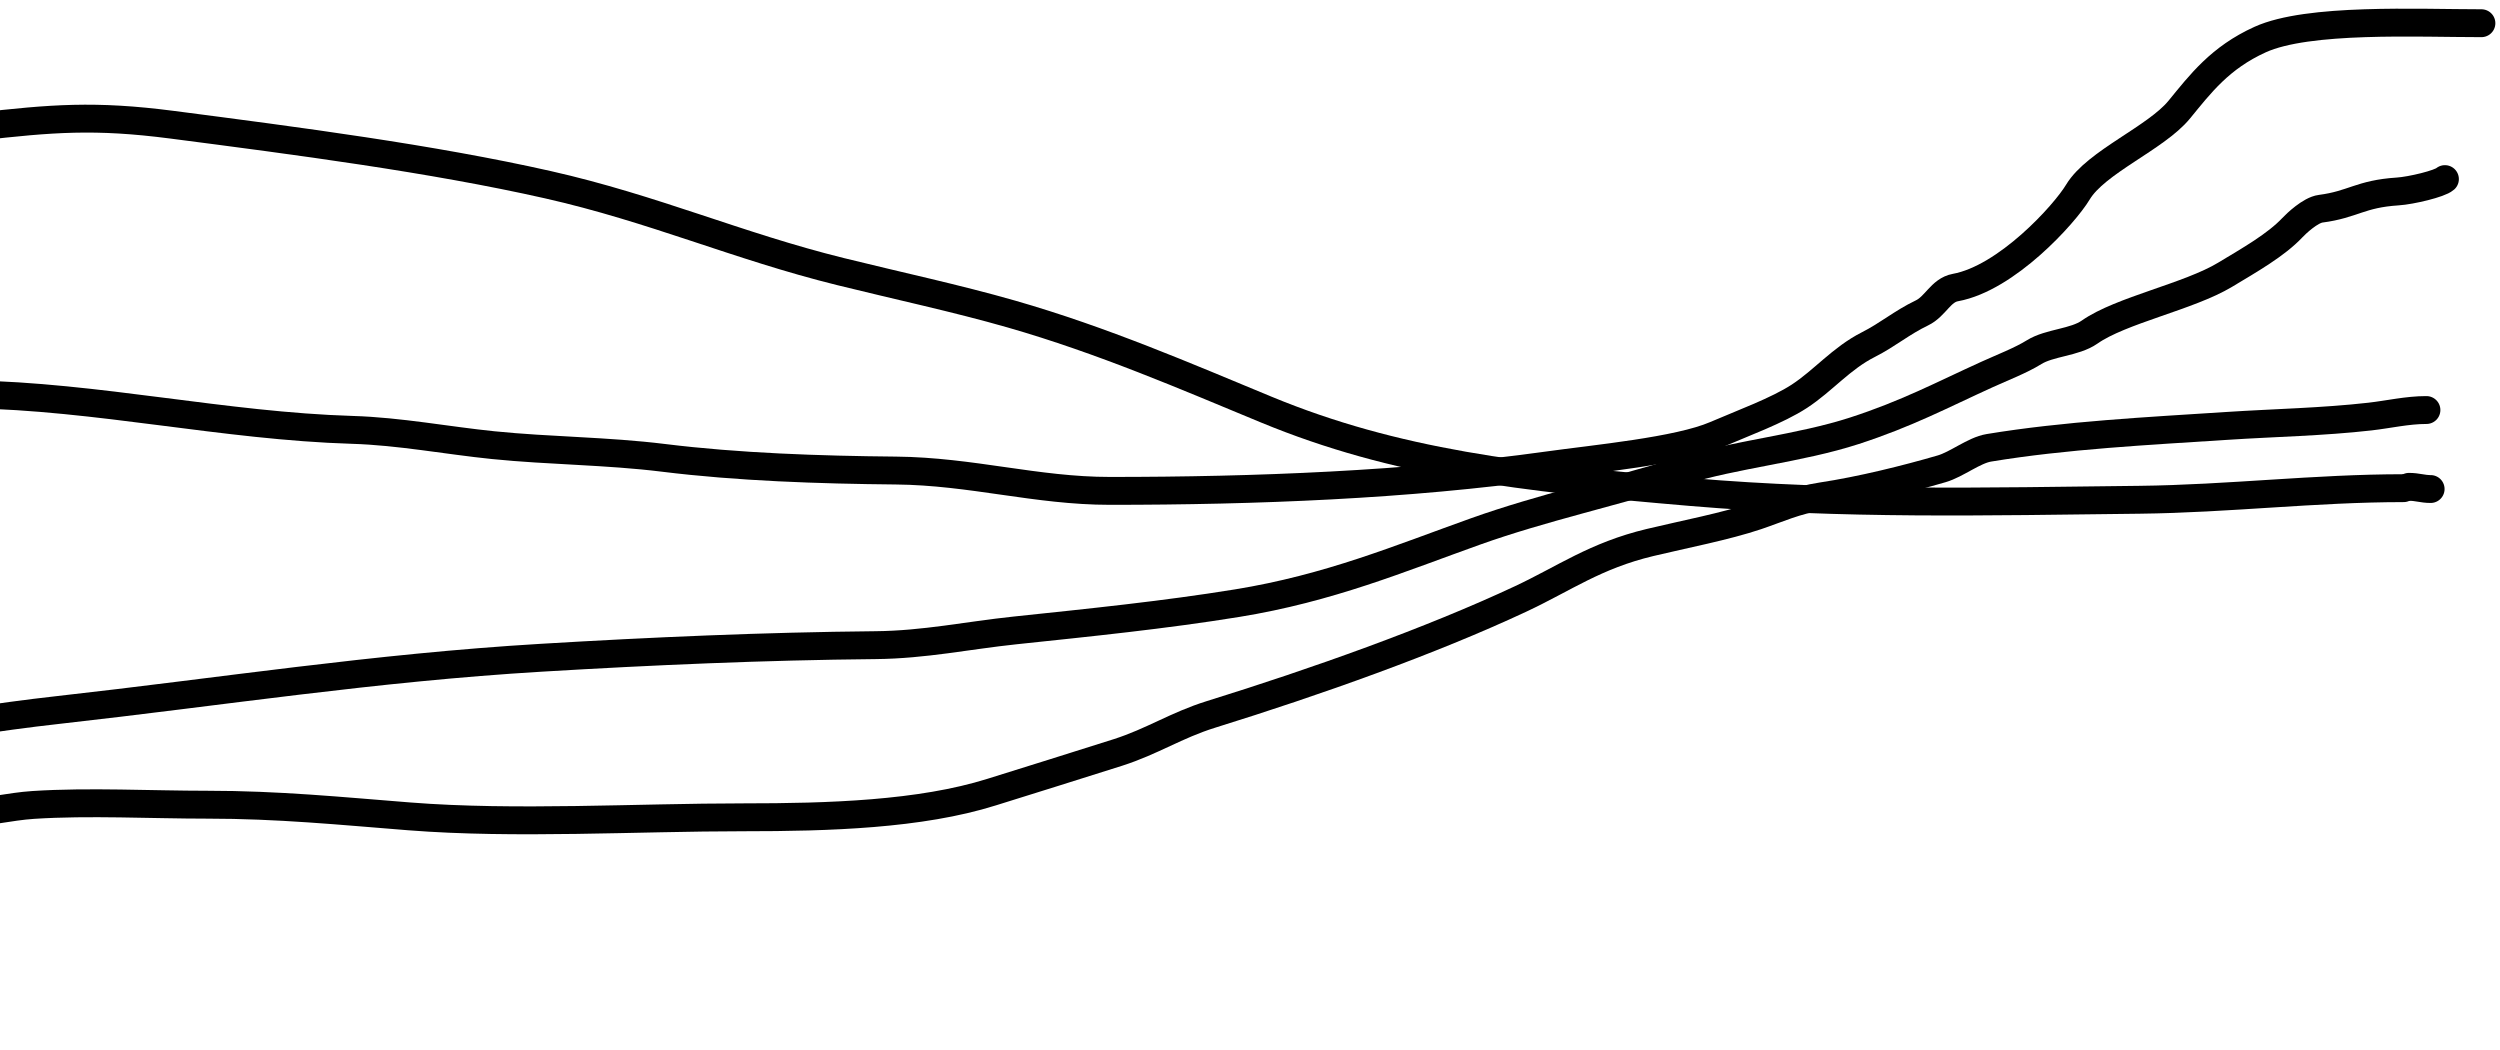 <svg width="269" height="113" viewBox="0 0 269 113" fill="none" xmlns="http://www.w3.org/2000/svg">
<path d="M-77.086 103.754C-77.086 101.612 -74.485 99.976 -71.34 98.433C-67.262 96.433 -64.948 93.443 -60.951 91.305C-53.851 87.506 -42.617 84.753 -32.549 82.972C-19.572 80.676 -7.395 77.919 6.241 76.396C23.787 74.436 40.244 71.849 58.237 70.774C70.194 70.059 82.171 69.535 94.21 69.419C99.497 69.368 104.111 68.372 109.184 67.837C117.267 66.985 125.276 66.172 133.11 64.901C143.04 63.29 150.602 60.098 158.805 57.17C165.851 54.656 173.694 52.929 180.963 50.67C186.675 48.895 193.615 48.272 199.529 46.353C205.197 44.514 208.96 42.495 213.785 40.304C215.493 39.528 217.439 38.783 218.869 37.895C220.531 36.861 223.234 36.861 224.836 35.736C228.205 33.371 235.511 31.919 239.424 29.562C242.114 27.942 244.896 26.364 246.663 24.492C247.057 24.073 248.591 22.603 249.702 22.459C253.189 22.006 253.937 20.864 257.99 20.601C259.445 20.507 262.525 19.77 263.074 19.271" stroke="black" stroke-width="3" stroke-linecap="round"/>
<path d="M261.085 44.119C259.018 44.119 257.026 44.592 255.007 44.822C249.886 45.403 244.857 45.487 239.645 45.826C231.108 46.38 222.203 46.831 214.006 48.185C212.385 48.453 210.561 49.967 208.923 50.444C205.09 51.561 200.279 52.757 195.993 53.406C193.253 53.82 191.279 54.755 189.03 55.514C185.712 56.633 181.17 57.504 177.537 58.375C171.654 59.785 168.307 62.252 163.612 64.449C153.964 68.964 141.682 73.333 130.292 76.873C126.567 78.031 123.987 79.783 120.291 80.964C115.791 82.403 111.202 83.815 106.698 85.231C99.014 87.647 89.142 87.942 80.064 87.942C68.489 87.942 55.432 88.741 44.037 87.841C36.585 87.253 29.939 86.586 22.321 86.586C16.276 86.586 9.575 86.223 3.589 86.611C0.99 86.78 -1.432 87.45 -4.258 87.49C-9.898 87.57 -13.17 88.694 -18.403 89.197C-25.004 89.831 -30.83 91.749 -37.301 92.71C-44.139 93.726 -51.203 94.65 -56.199 97.203C-61.627 99.977 -65.1 101.923 -72.61 103.754C-79.681 105.477 -88.191 107.618 -93 110.531" stroke="black" stroke-width="3" stroke-linecap="round"/>
<path d="M-81.013 70.323C-78.172 67.097 -76.75 63.203 -74.992 59.808C-73.866 57.635 -71.457 55.541 -70.242 53.609C-68.953 51.559 -63.256 50.588 -59.739 49.294C-55.096 47.587 -49.967 46.691 -44.82 45.405C-33.638 42.611 -15.938 42.221 -3.276 42.427C10.488 42.65 24.109 45.837 37.935 46.256C43.004 46.409 48.104 47.394 53.054 47.897C59.171 48.518 65.306 48.511 71.385 49.264C79.396 50.256 88.133 50.553 96.405 50.631C104.525 50.708 111.512 52.819 119.419 52.819C135.117 52.819 151.463 52.179 166.45 50.084C171.633 49.36 180.564 48.531 184.579 46.803C187.545 45.526 191.264 44.172 193.611 42.639C196.184 40.96 198.115 38.559 201.037 37.079C203.159 36.003 204.628 34.712 206.79 33.675C208.274 32.964 208.816 31.229 210.403 30.94C215.9 29.941 222.137 23.075 223.582 20.669C225.531 17.424 231.973 14.861 234.487 11.796C236.765 9.018 238.867 6.221 243.184 4.26C248.352 1.912 260.119 2.498 267 2.498" stroke="black" stroke-width="3" stroke-linecap="round"/>
<path d="M258.624 52.527C249.105 52.527 239.811 53.666 230.214 53.775C213.626 53.964 198.427 54.34 181.948 52.943C163.723 51.398 150.149 49.821 136.227 44.062C127.68 40.527 118.648 36.609 108.835 33.794C102.916 32.096 96.594 30.749 90.404 29.215C79.351 26.477 70.306 22.439 58.94 19.872C46.49 17.061 31.91 15.159 18.514 13.42C10.199 12.341 5.573 12.727 -2.361 13.628C-17.784 15.38 -26.303 19.107 -31.433 25.839C-33.862 29.027 -38.5 32.067 -44.772 34.026C-46.764 34.648 -48.251 35.424 -49.762 36.269C-51.285 37.12 -53.733 37.342 -55.668 37.957C-60.426 39.47 -67.106 38.659 -72.418 39.946C-75.77 40.758 -79.784 40.847 -83.161 41.519C-85.372 41.958 -87.41 42.617 -89.627 42.952" stroke="black" stroke-width="3" stroke-linecap="round"/>
<path d="M259.207 52.384C260.107 52.384 260.663 52.619 261.536 52.619" stroke="black" stroke-width="3" stroke-linecap="round"/>
</svg>
